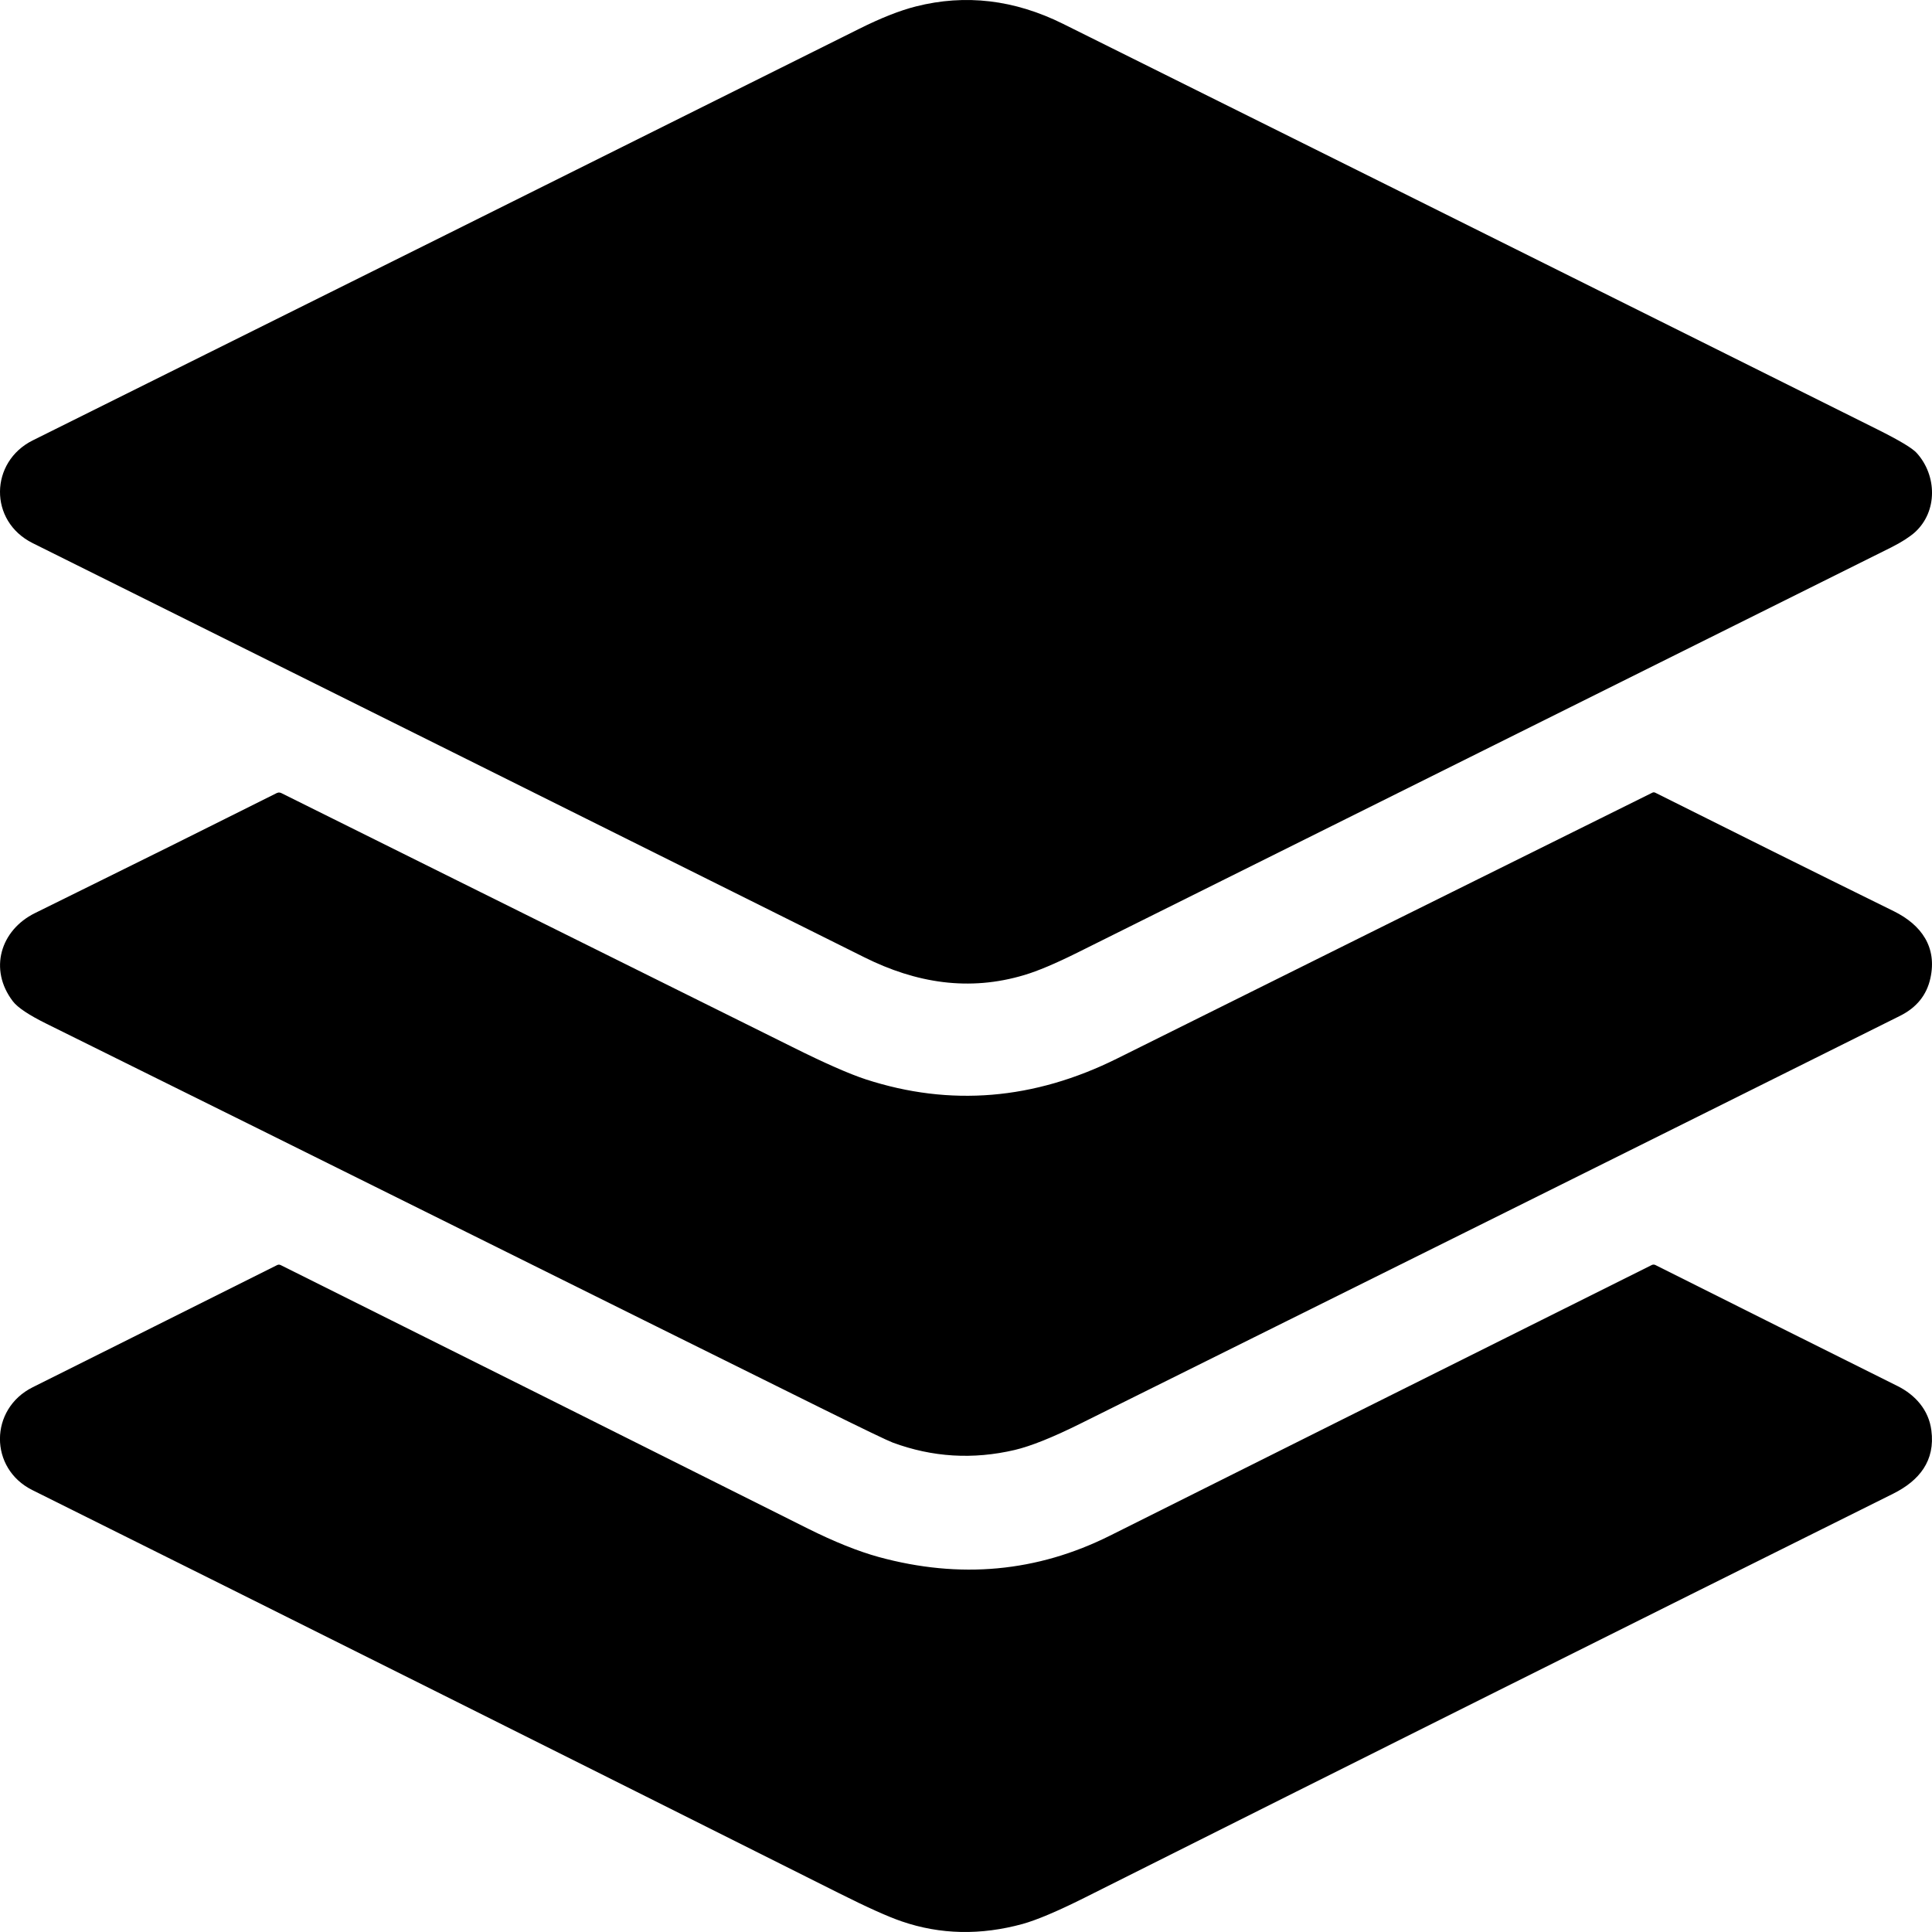 <svg width="18" height="18" viewBox="0 0 18 18" fill="none" xmlns="http://www.w3.org/2000/svg">
<path fill-rule="evenodd" clip-rule="evenodd" d="M16.07 3.292L16.09 3.302L17.492 4.001C17.696 4.103 17.819 4.176 17.859 4.222C18.046 4.43 18.054 4.764 17.842 4.958C17.79 5.004 17.717 5.051 17.622 5.099L10.037 8.876C9.832 8.978 9.668 9.047 9.544 9.084C9.028 9.239 8.534 9.159 8.053 8.919C5.525 7.659 2.942 6.372 0.304 5.06C-0.107 4.855 -0.096 4.303 0.305 4.103C2.87 2.828 5.435 1.55 8.002 0.27C8.206 0.168 8.383 0.098 8.533 0.06C8.994 -0.057 9.451 -0.003 9.904 0.222C11.96 1.244 14.017 2.269 16.07 3.292ZM7.642 13.115C6.543 12.571 5.447 12.026 4.348 11.48C3.049 10.835 1.748 10.188 0.435 9.539C0.269 9.457 0.164 9.387 0.12 9.329C-0.107 9.032 0.004 8.666 0.326 8.507C0.763 8.292 1.187 8.081 1.6 7.877C1.934 7.71 2.261 7.548 2.58 7.388C2.583 7.387 2.587 7.386 2.591 7.385C2.592 7.384 2.594 7.384 2.596 7.384L2.6 7.384C2.606 7.384 2.613 7.385 2.619 7.388L4.476 8.311C5.453 8.796 6.421 9.277 7.381 9.754C7.685 9.906 7.914 10.006 8.066 10.056C8.853 10.312 9.634 10.247 10.408 9.862C12.094 9.023 13.756 8.197 15.395 7.385C15.403 7.381 15.412 7.381 15.421 7.385C16.128 7.739 16.869 8.108 17.645 8.49C17.902 8.617 18.049 8.825 17.985 9.114C17.951 9.27 17.857 9.387 17.703 9.464C15.379 10.623 12.833 11.889 10.065 13.264C9.806 13.393 9.602 13.474 9.454 13.509C9.065 13.6 8.687 13.577 8.317 13.44C8.271 13.423 8.046 13.315 7.642 13.115ZM10.342 14.307C9.662 14.647 8.944 14.713 8.186 14.506C7.994 14.453 7.775 14.365 7.528 14.242C5.883 13.418 4.245 12.599 2.616 11.787C2.604 11.781 2.593 11.781 2.581 11.787L1.235 12.46L0.304 12.925C-0.1 13.127 -0.103 13.682 0.302 13.883C2.791 15.122 5.295 16.374 7.816 17.638C8.077 17.769 8.272 17.857 8.401 17.901C8.762 18.025 9.137 18.032 9.528 17.925C9.66 17.888 9.852 17.807 10.102 17.682C12.614 16.422 15.127 15.166 17.639 13.916C17.881 13.795 18.032 13.61 17.994 13.326C17.97 13.138 17.846 12.996 17.676 12.912C16.949 12.55 16.197 12.174 15.421 11.785C15.415 11.783 15.411 11.782 15.406 11.782C15.401 11.782 15.396 11.783 15.391 11.785C13.233 12.862 11.55 13.702 10.342 14.307Z" fill="black"/>
</svg>

